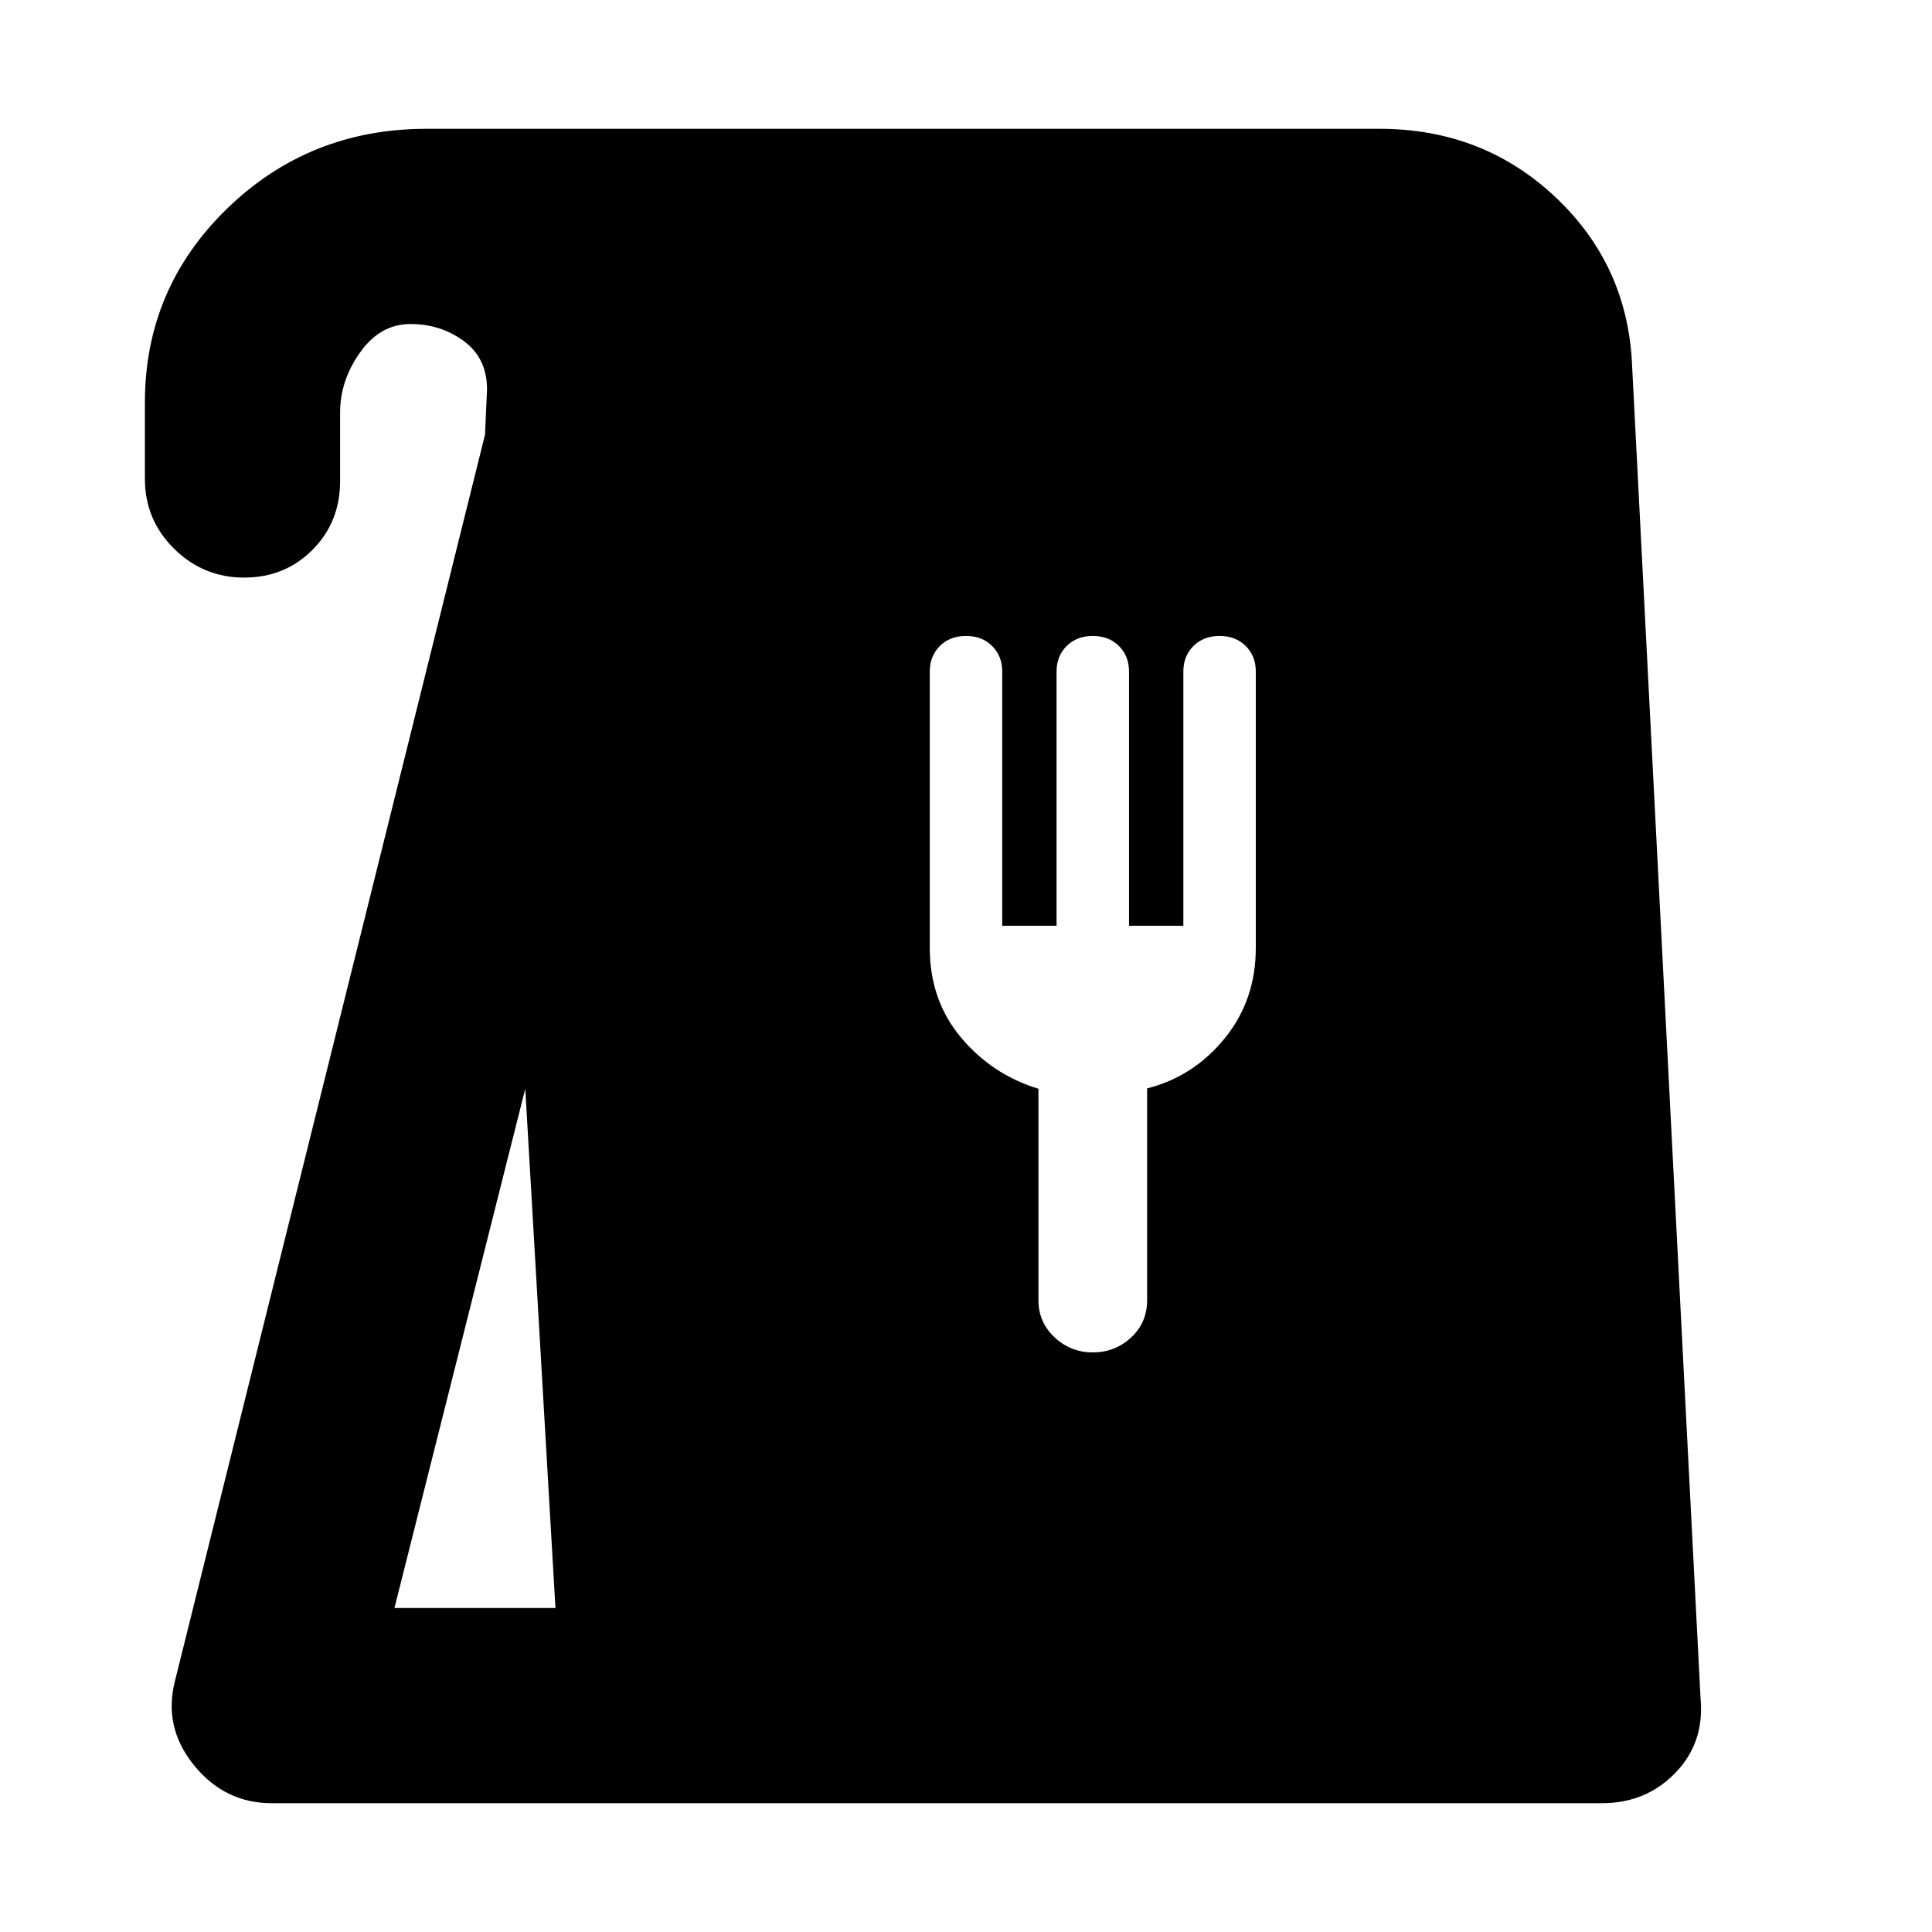 <svg xmlns="http://www.w3.org/2000/svg" height="20" viewBox="0 -960 960 960" width="20"><path d="M135-64q-23.36 0-38.68-18.95T87-125l154-619 1-22.51q0-15.49-11.5-23.99Q219-799 204-799t-25 14q-10 14-10 30v34q0 20.4-13.72 34.2-13.72 13.8-34 13.8T86.5-687.35Q72-701.7 72-722v-38q0-56.67 40.83-96.33Q153.67-896 212-896h473.46q51.42 0 87.48 34T811-778l34 662q2 22-12.6 37t-36.34 15H135Zm61-97h80l-15-258-65 258Zm347-127q11 0 19-7.37 8-7.36 8-18.63v-105.18Q593-425 608.5-444t15.5-45v-137.32q0-7.68-5-12.68t-13-5q-8 0-13 5t-5 12.71V-500h-27v-126.29q0-7.71-5-12.71-5-5-13-5t-13 5q-5 5-5 12.71V-500h-27v-126.29q0-7.71-5-12.71-5-5-13-5t-13 5q-5 5-5 12.68V-489q0 26 15.5 44.5T516-419v105.09q0 10.91 8 18.41t19 7.5Z"/></svg>